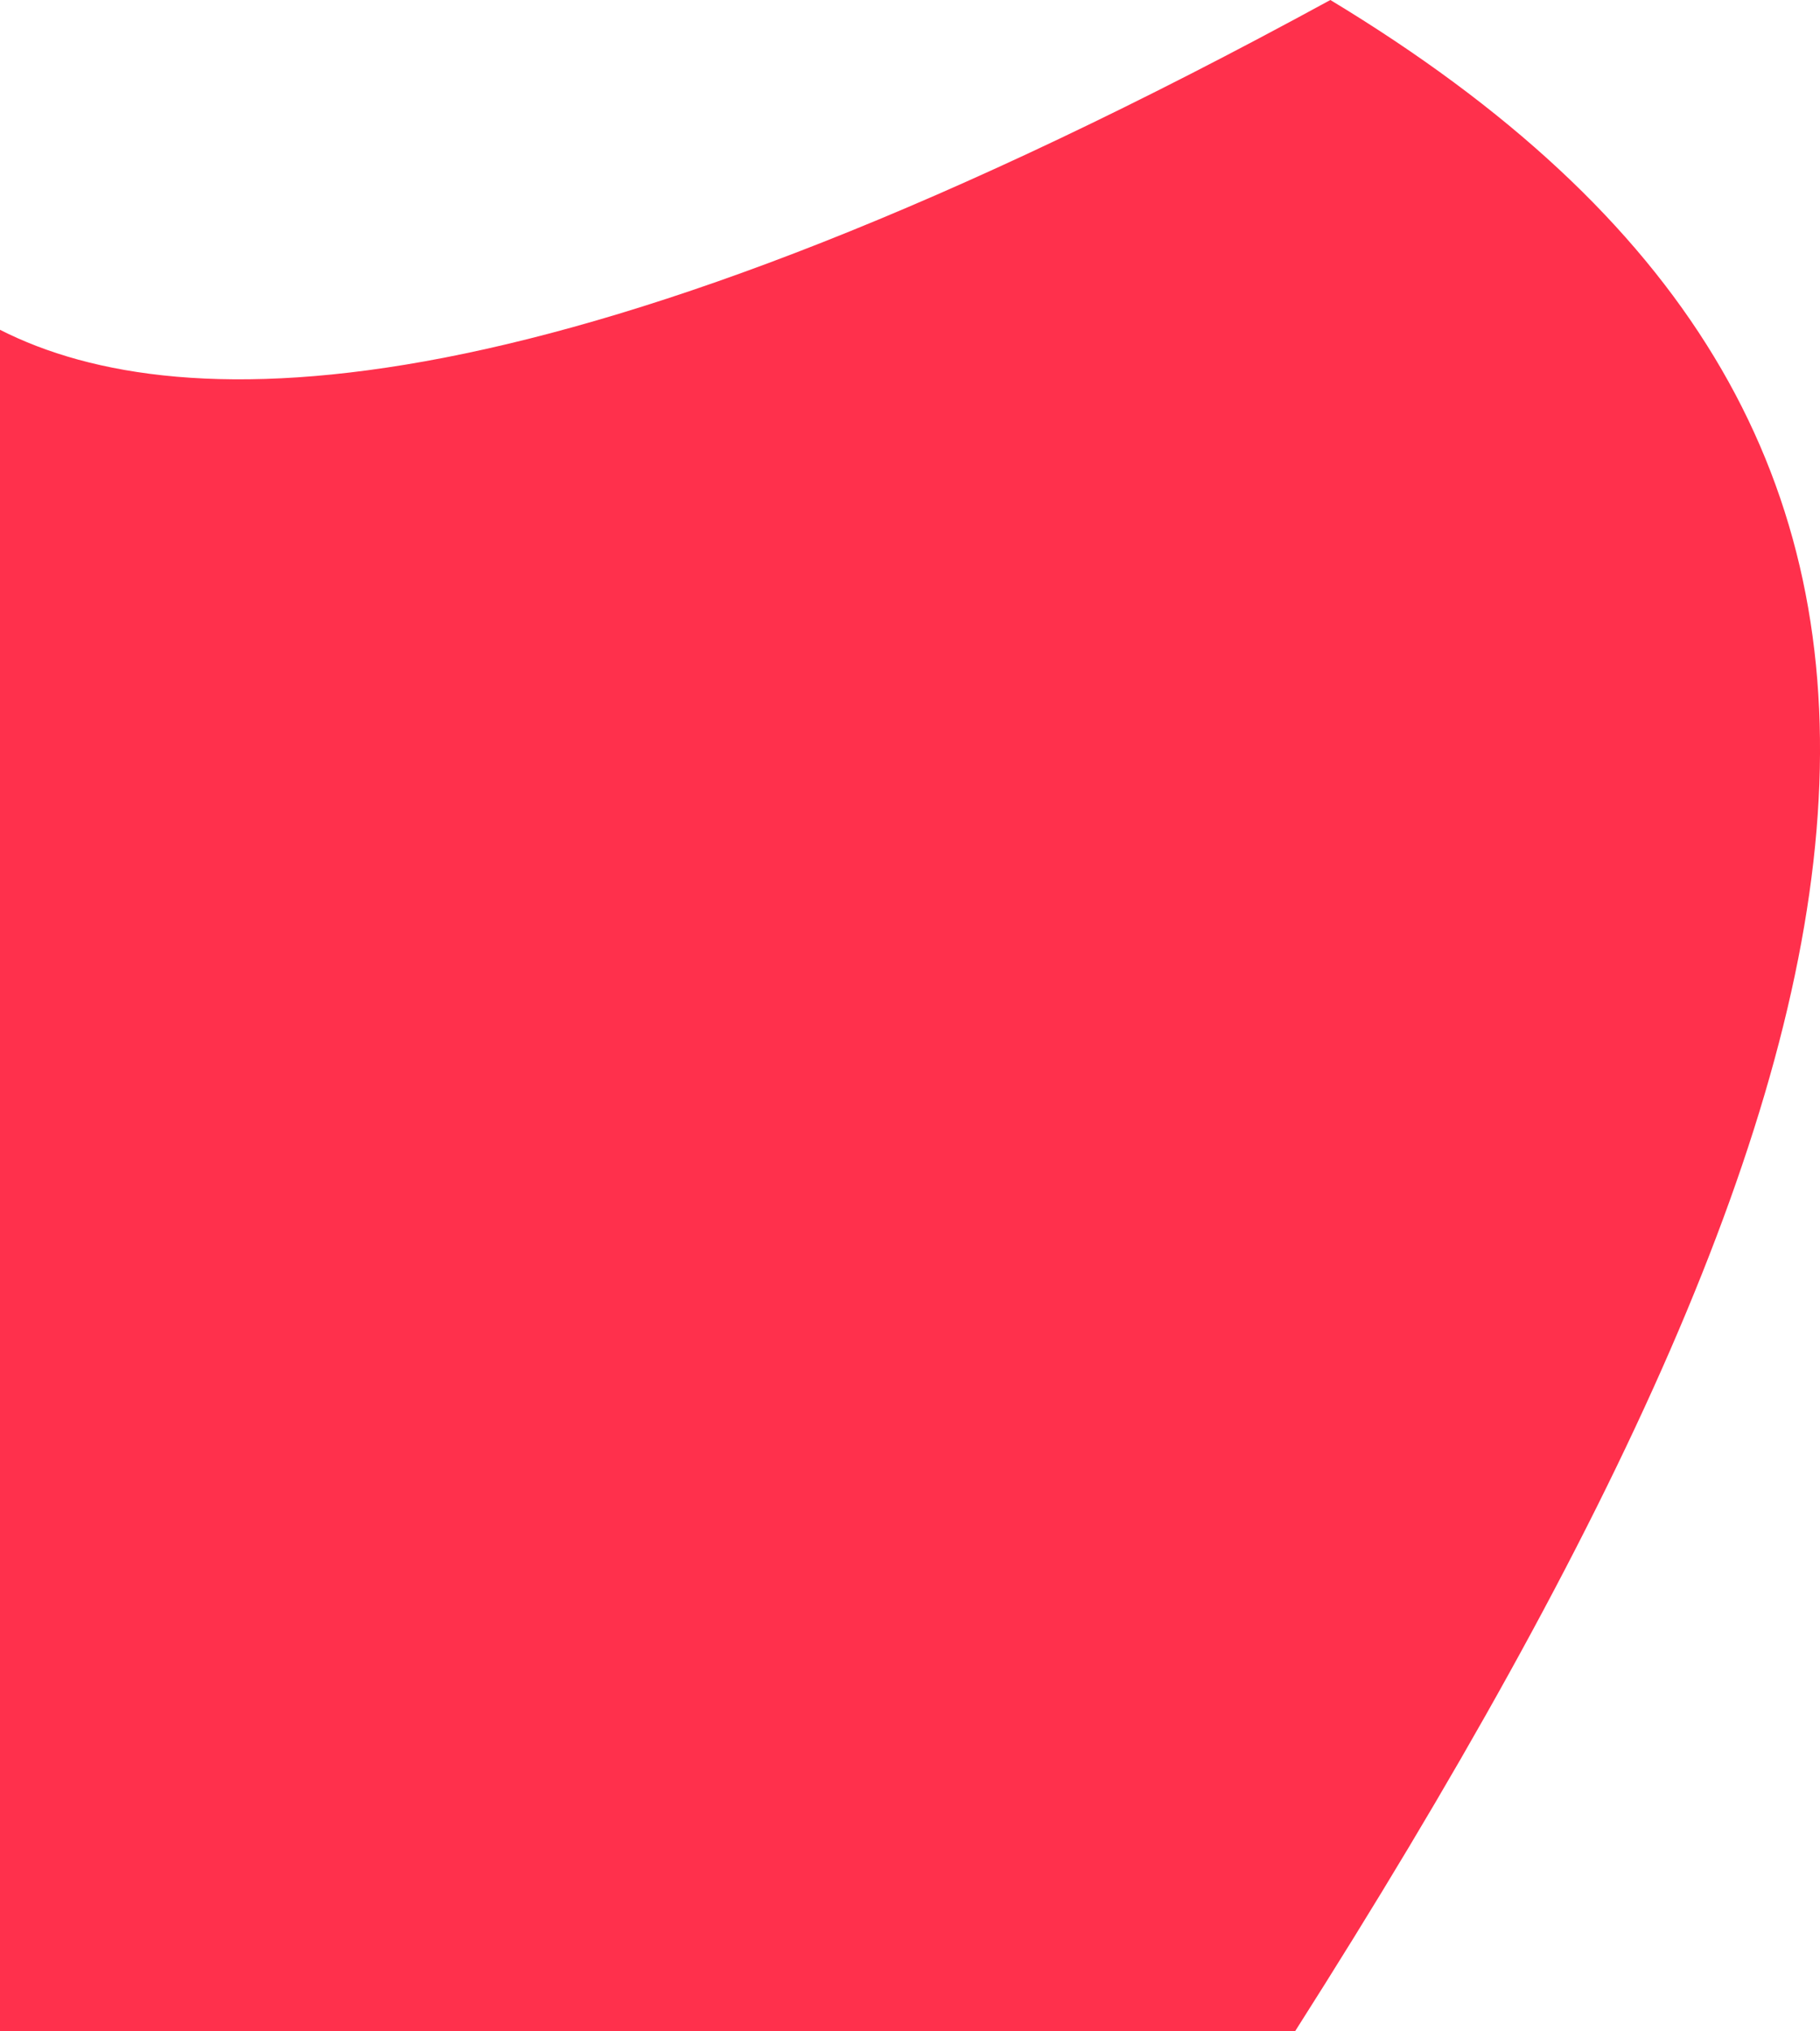 <svg id="Layer_1" data-name="Layer 1" xmlns="http://www.w3.org/2000/svg" viewBox="0 0 319.4 356.32"><defs><style>.cls-1{fill:#ff304c;}</style></defs><title>Fixed_Shape_3_TechRed_RGB</title><path class="cls-1" d="M227.31,356.32C339.51,180,358,75.21,233.47,0,98.06,73.86,32.11,74.18,0,57.86V356.32Z"/></svg>